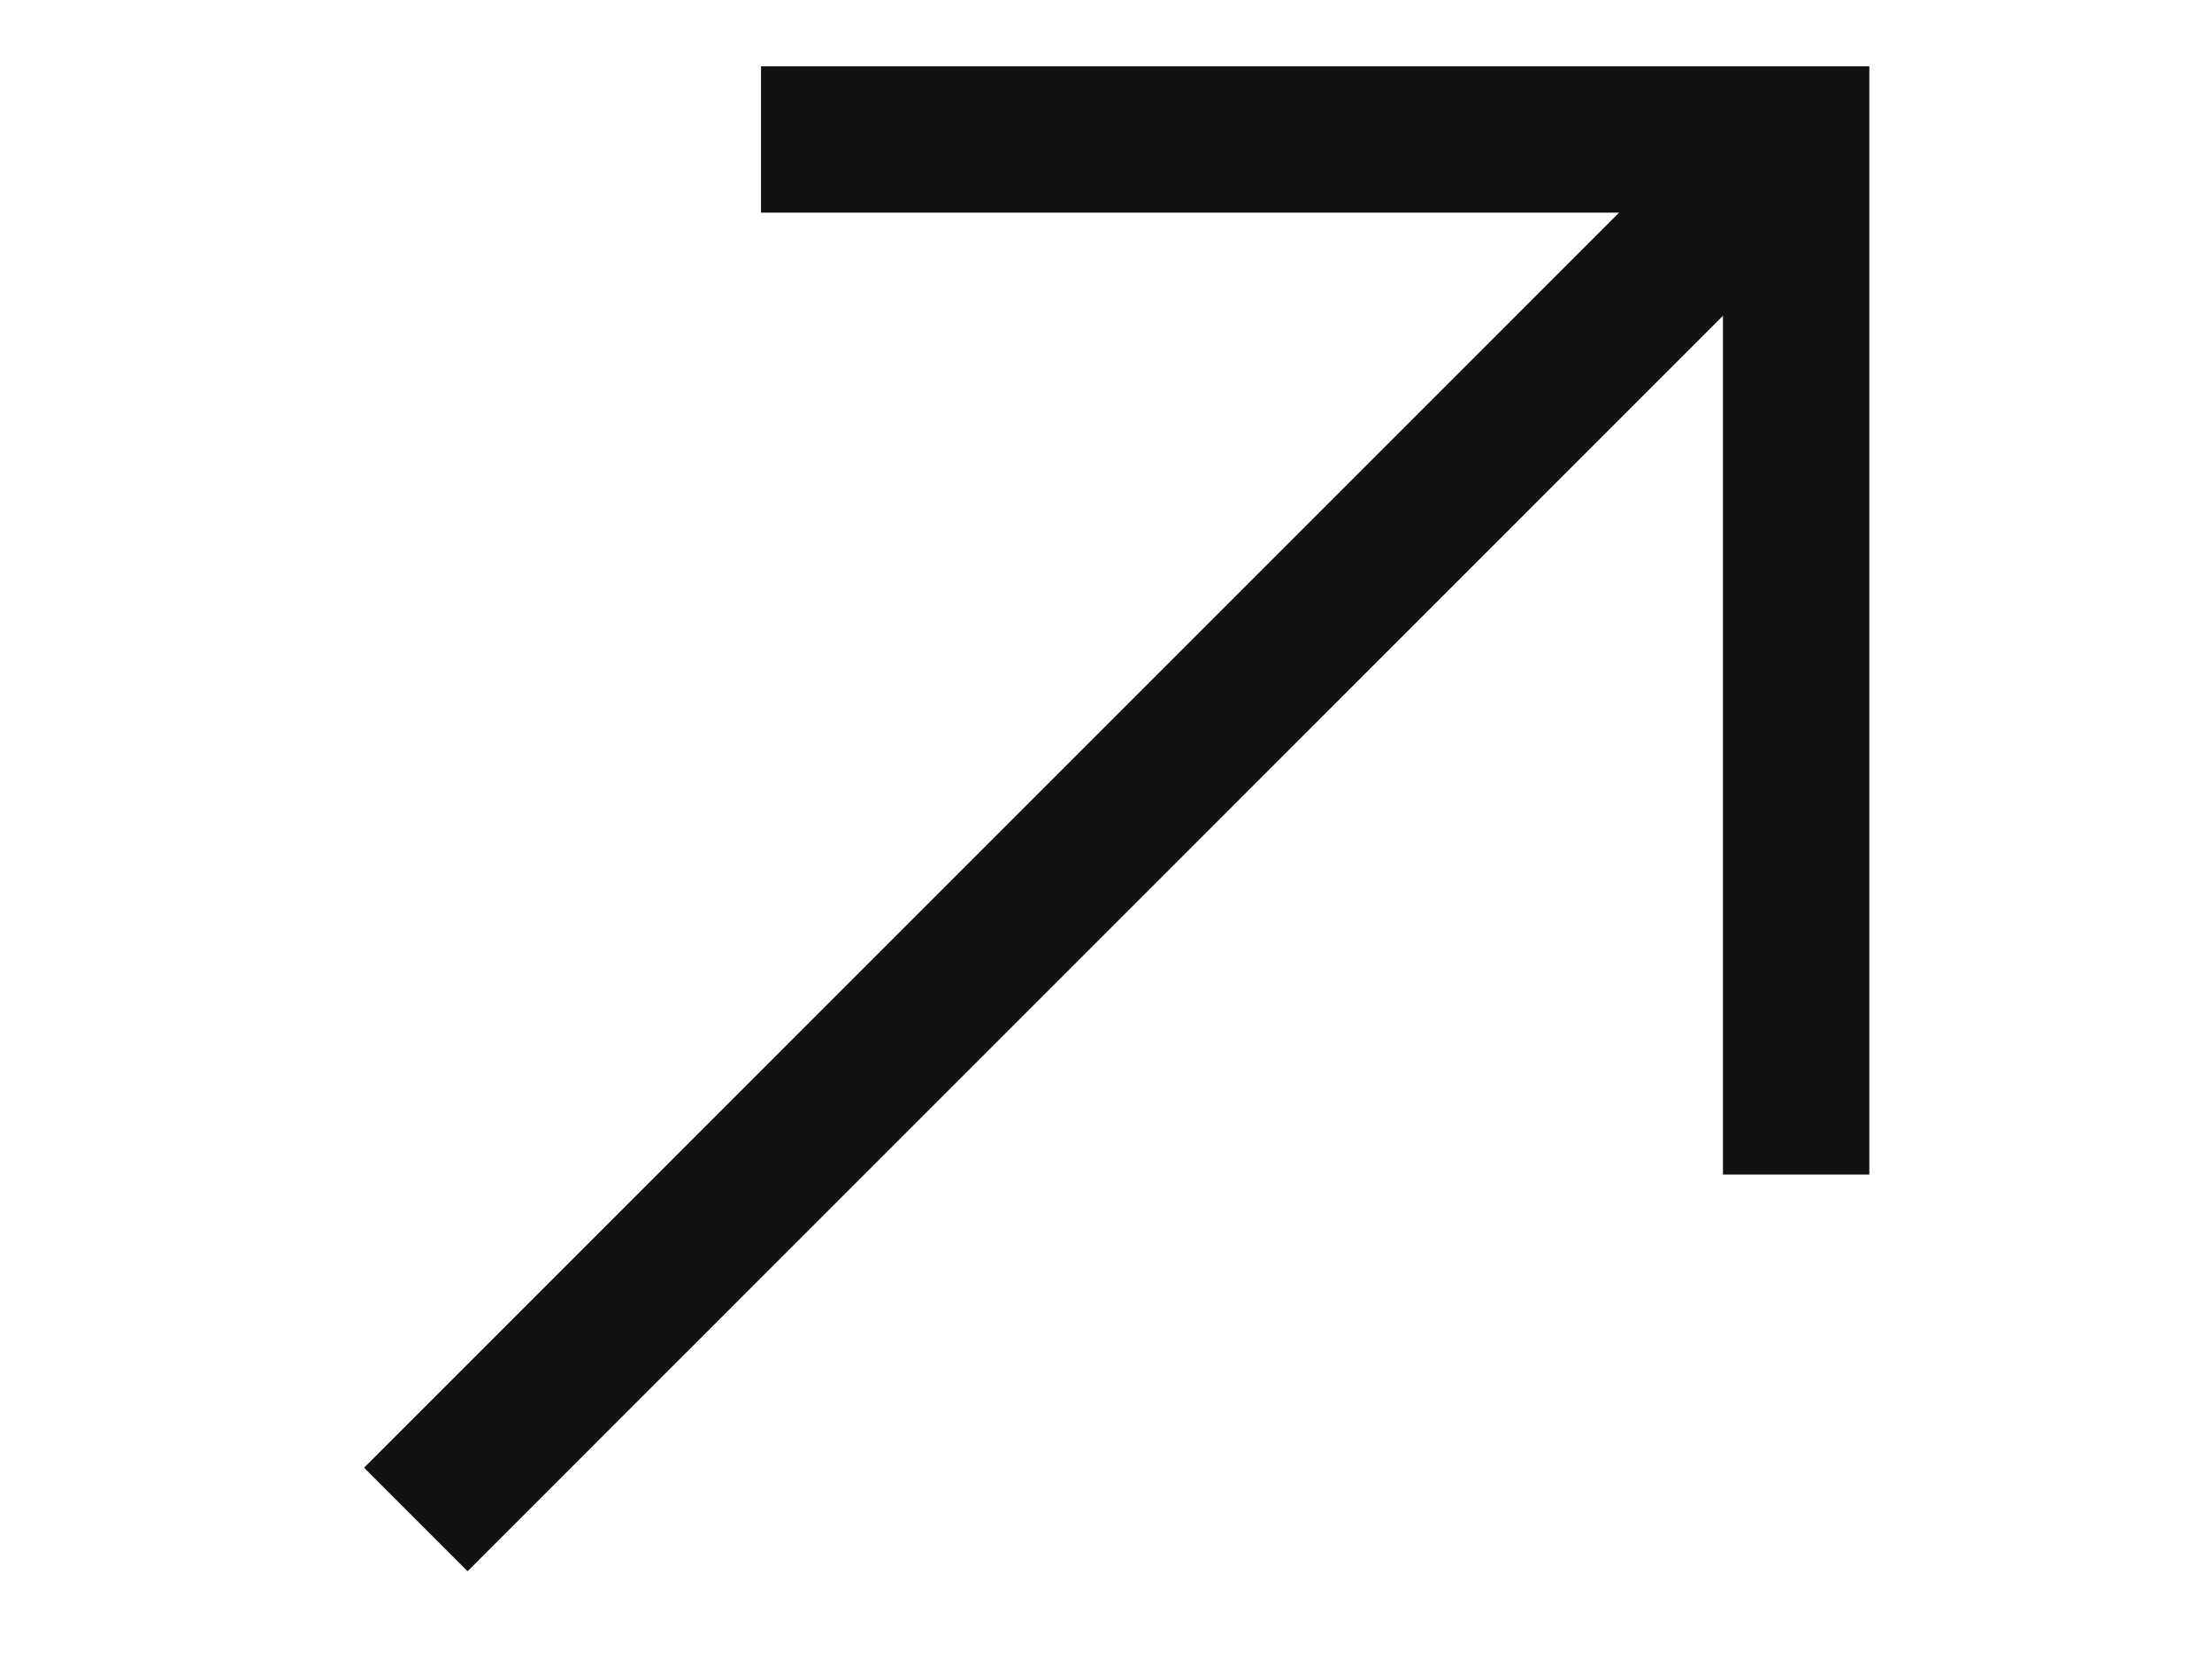 <svg width="20" height="15" viewBox="0 0 20 17" fill="none" xmlns="http://www.w3.org/2000/svg" className="hidden xl:block ml-auto transition-opacity ease-in duration-300 opacity-100 w-4 h-3 3xl:w-5 3xl:h-[15px]">
	<path d="M6.465 1.429H17.072V12.036" stroke="#121212" stroke-width="1.5" />
	<path d="M17.07 1.427L2.928 15.57" stroke="#121212" stroke-width="1.5" />
</svg>
